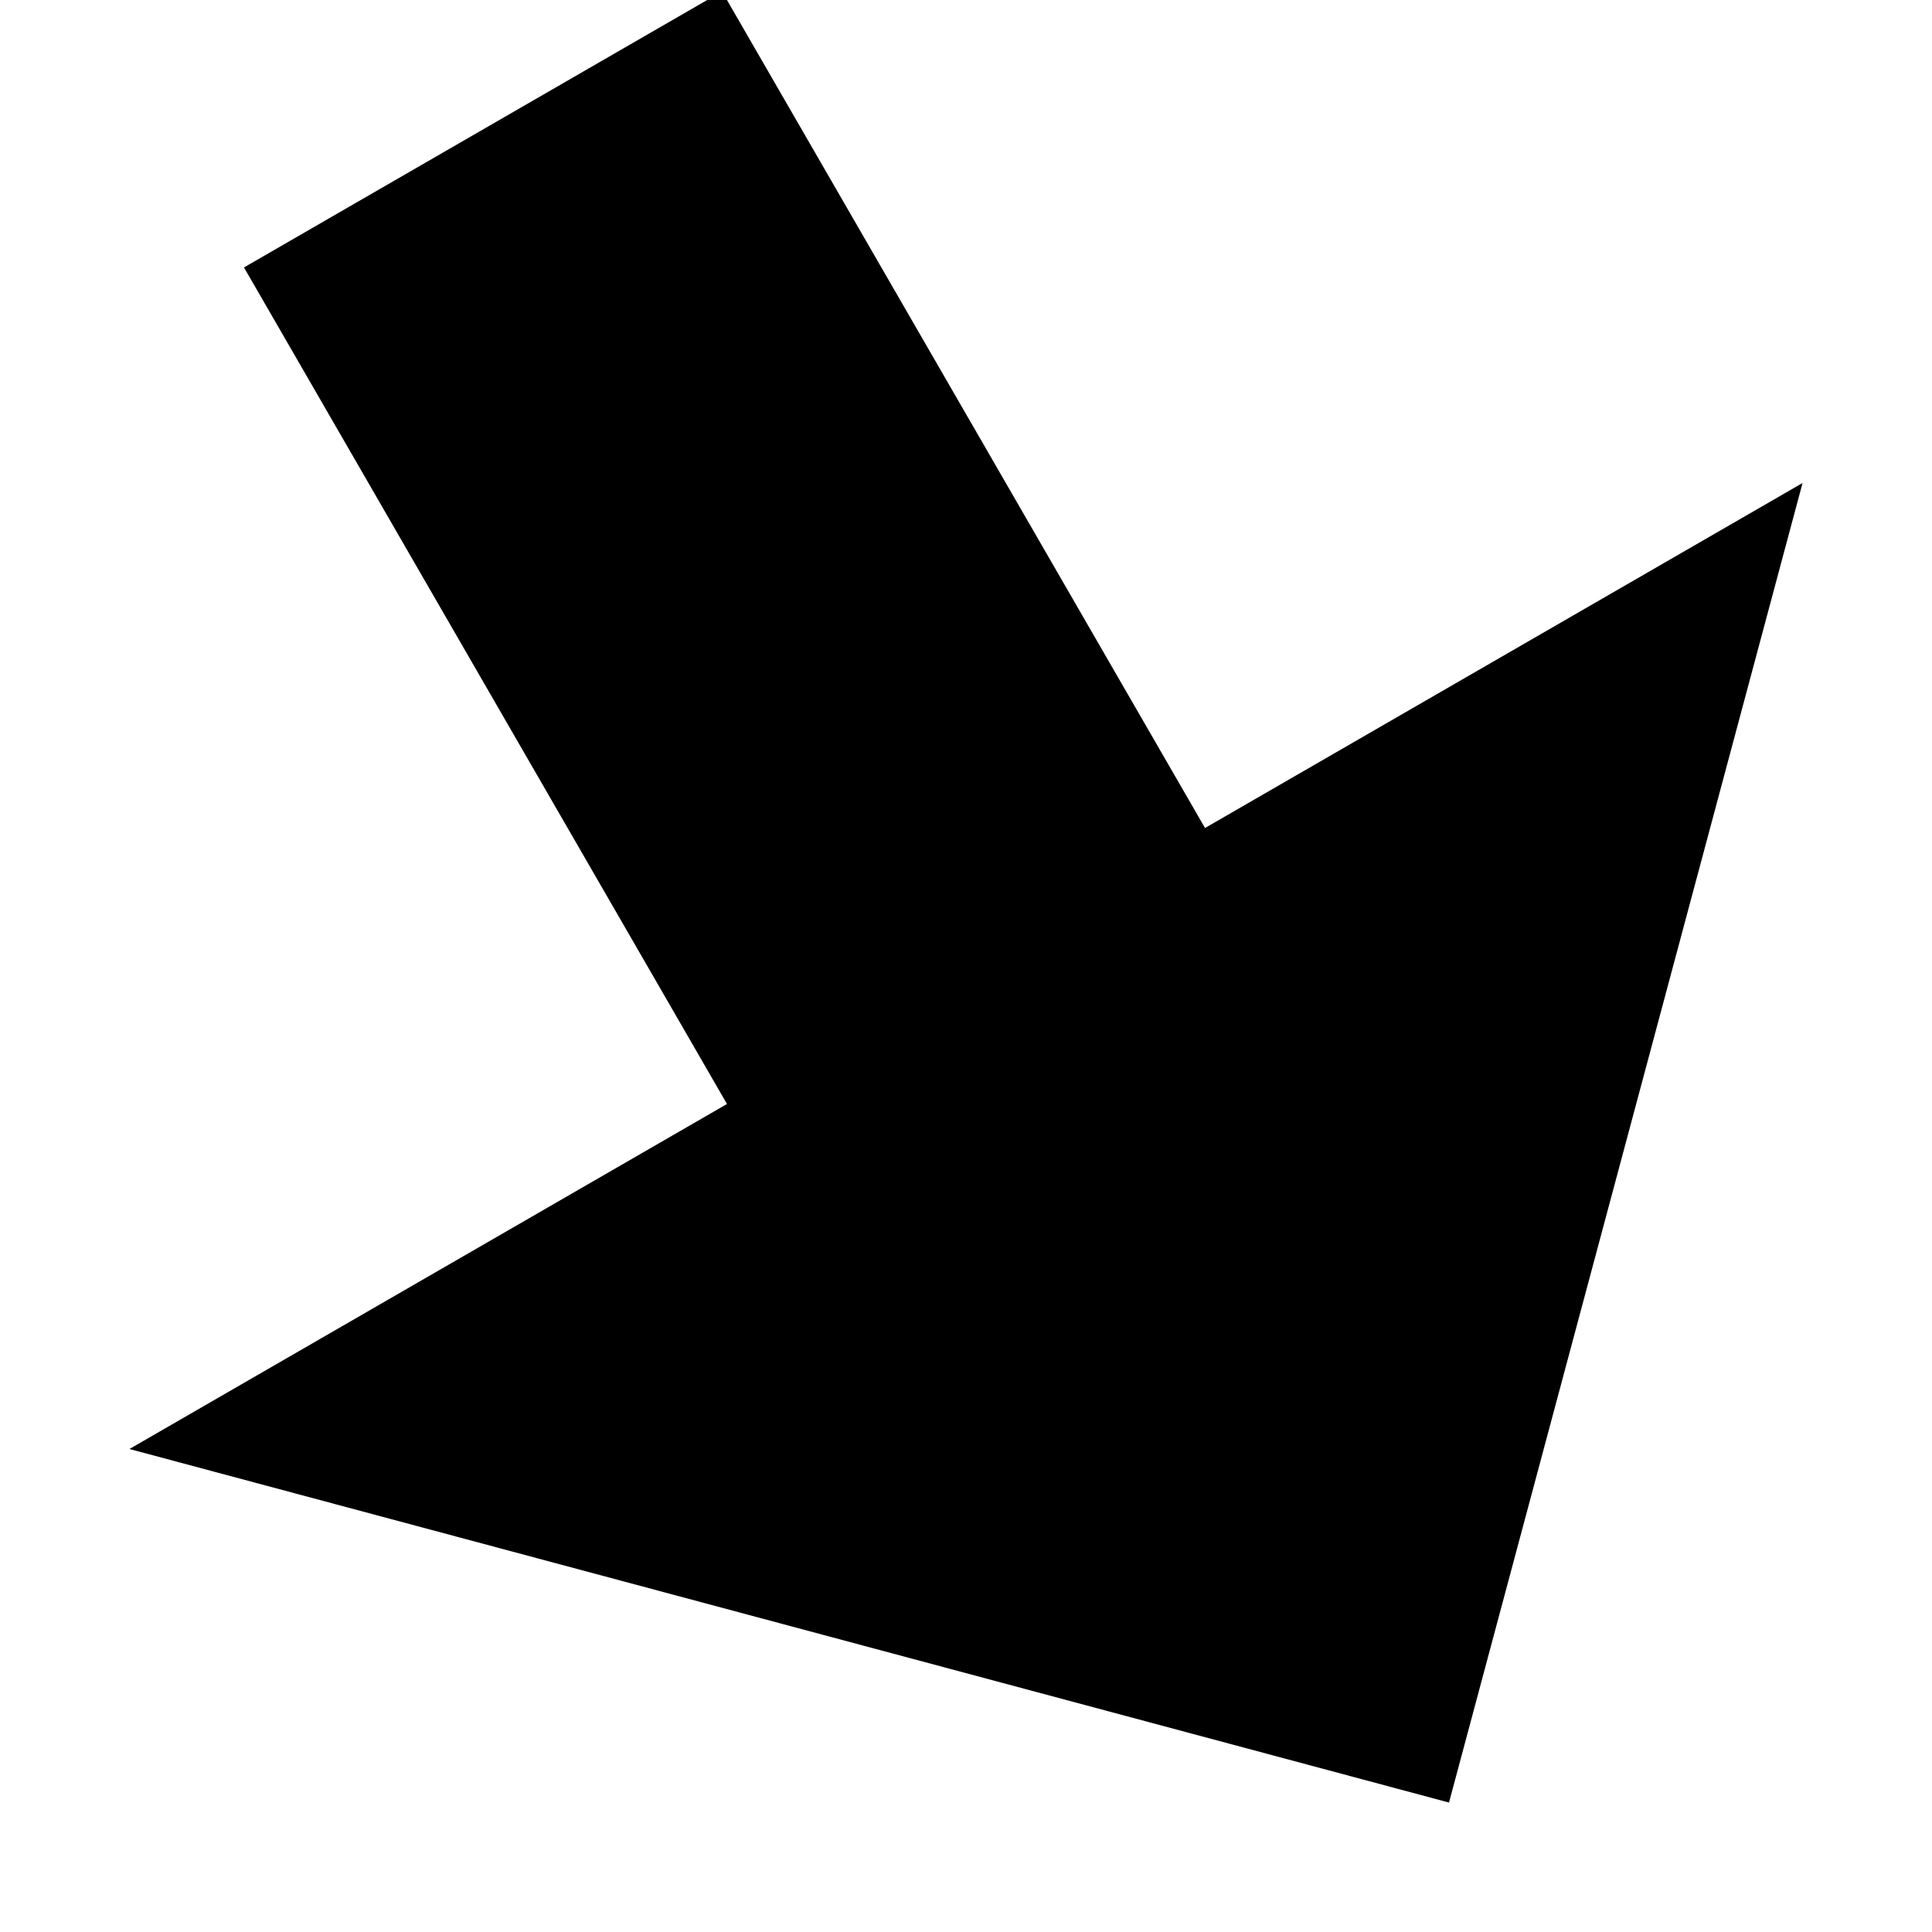 <?xml version="1.0" encoding="utf-8"?>
<svg id="Layer_1" style="enable-background:new 0 0 14 14;" x="0px" y="0px" width="14px" height="14px" viewBox="0 0 14 14" xmlns="http://www.w3.org/2000/svg" xmlns:bx="https://boxy-svg.com">
  <path d="M 7 0 L 0 7 L 5 7 L 5 14 L 9 14 L 9 7 L 14 7 Z" transform="matrix(-0.866, 0.5, -0.5, -0.866, 16.562, 9.562)" bx:origin="0.5 0.5"/>
  <g/>
  <g/>
  <g/>
  <g/>
  <g/>
  <g/>
  <g/>
  <g/>
  <g/>
  <g/>
  <g/>
  <g/>
  <g/>
  <g/>
  <g/>
</svg>